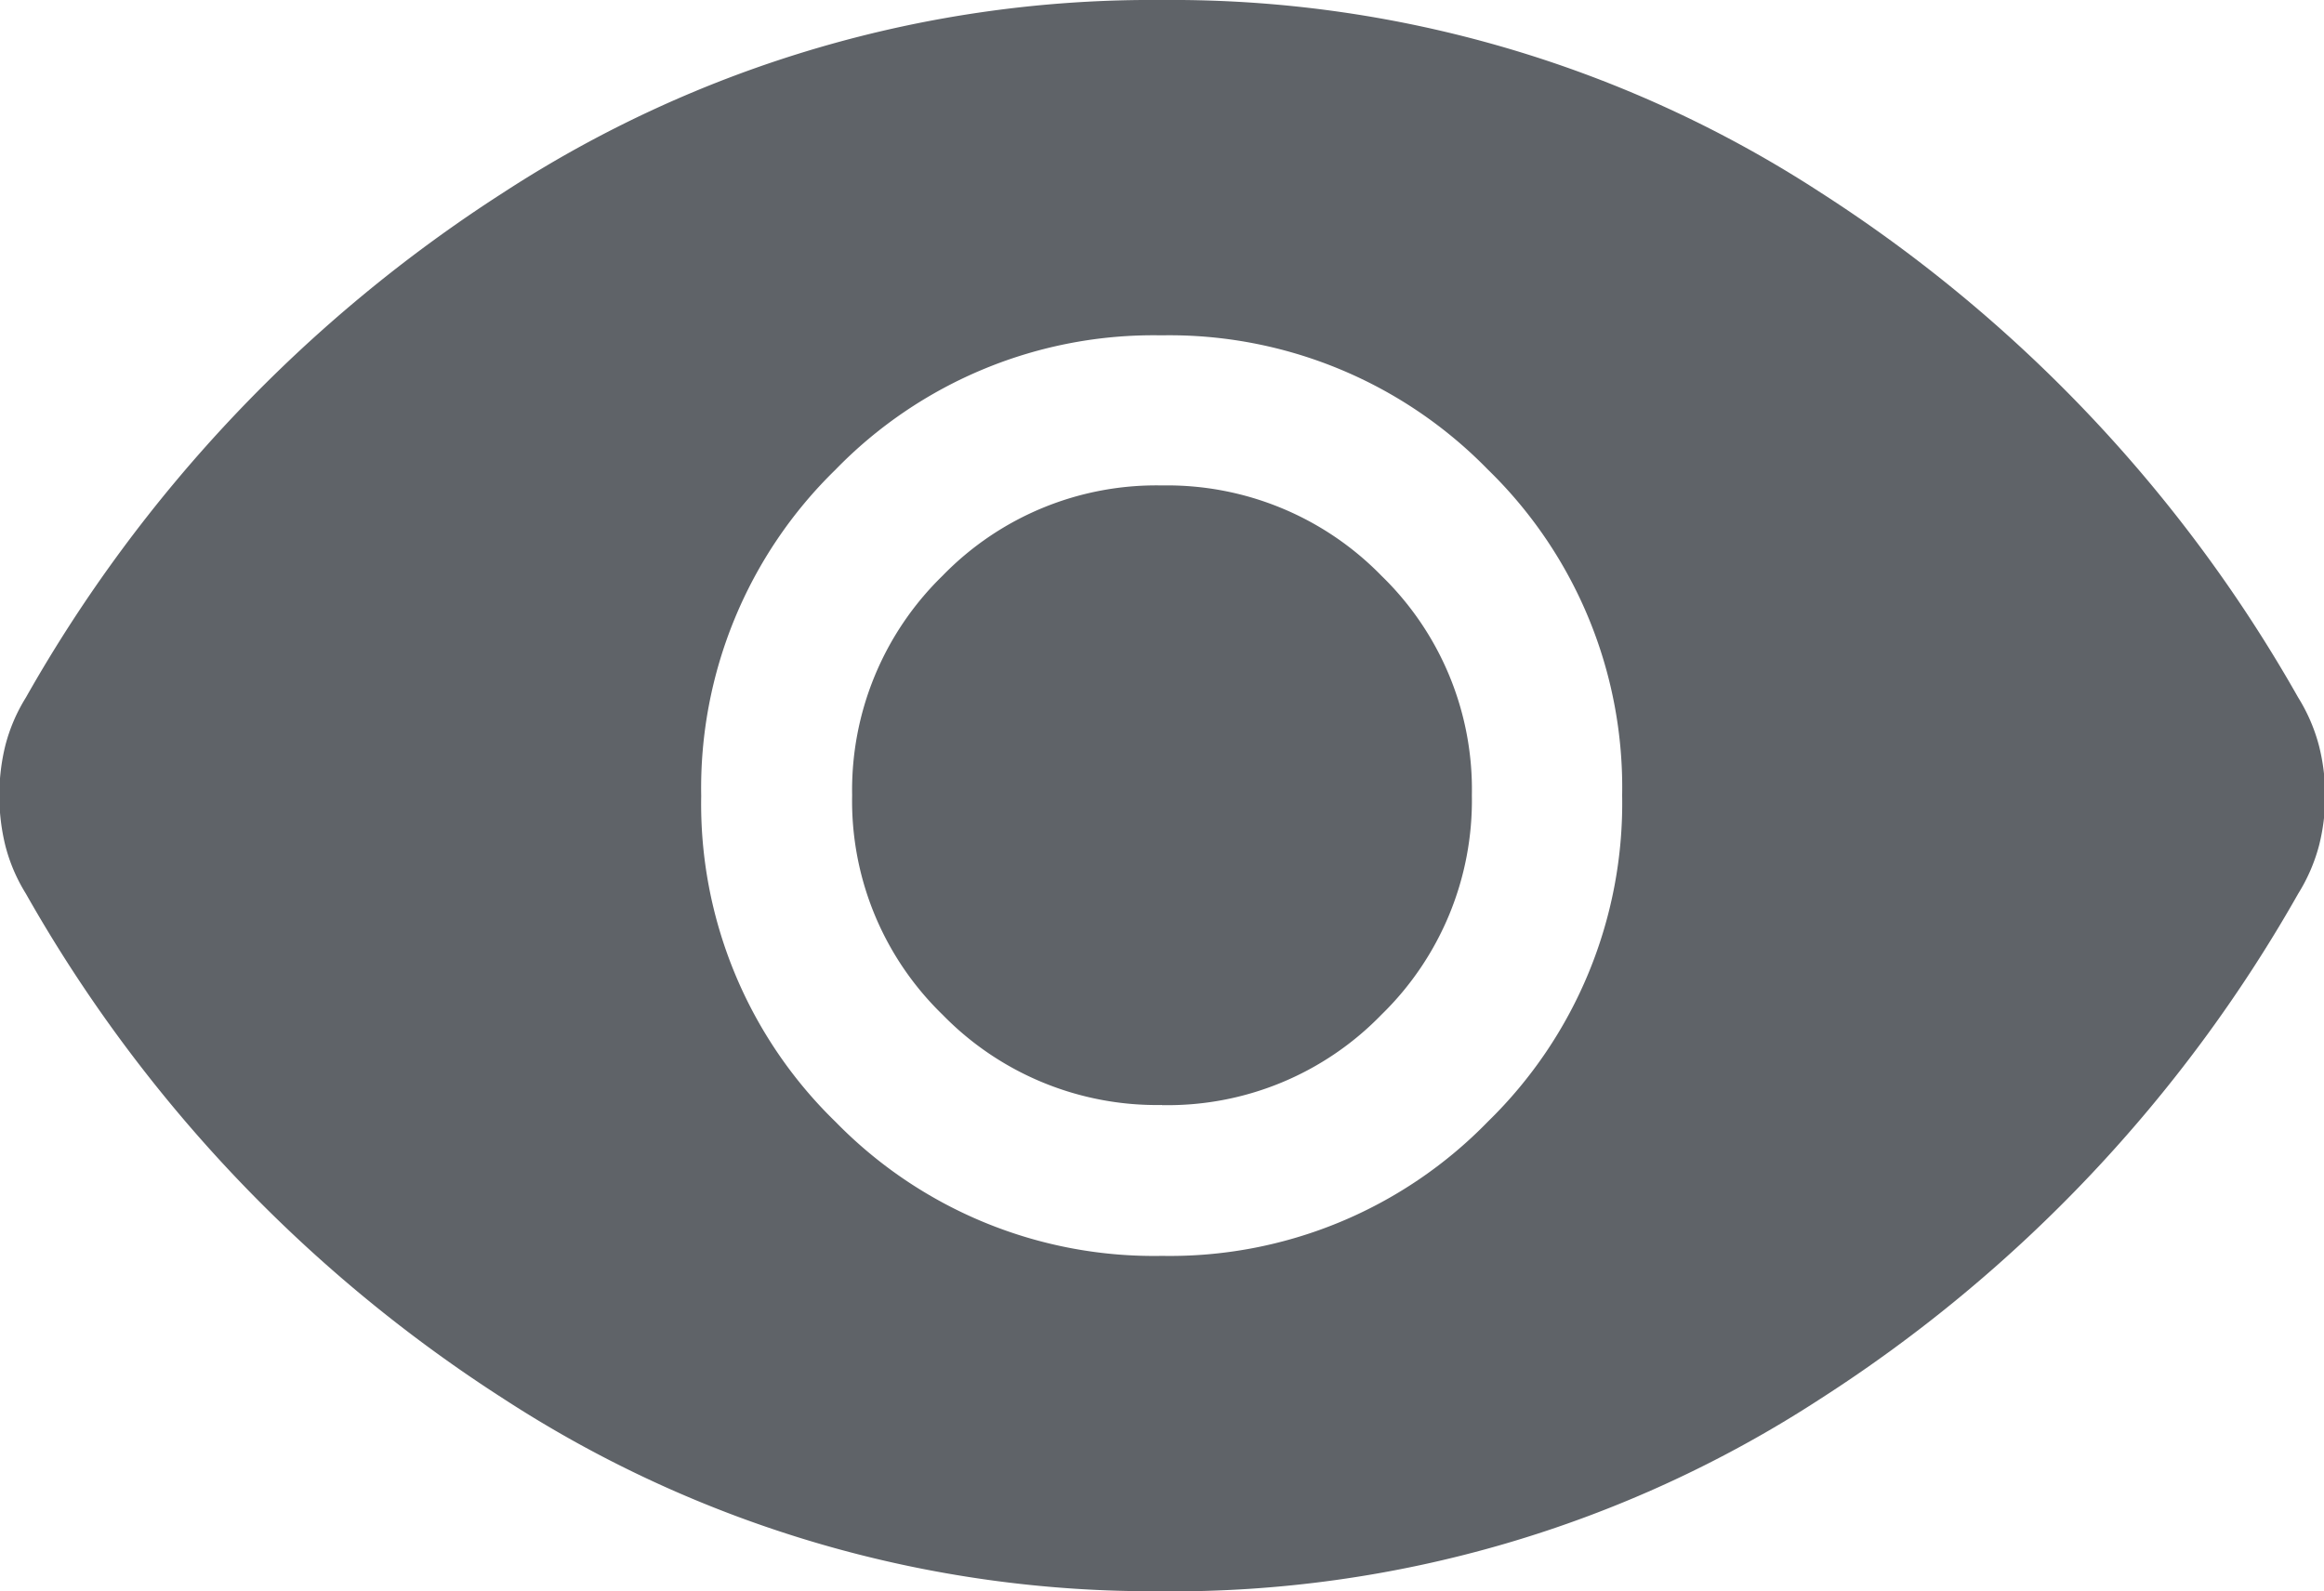 <svg id="ic_eyePassword_fill" xmlns="http://www.w3.org/2000/svg" width="18" height="12.329" viewBox="0 0 18 12.329">
  <path id="visibility_24dp_5F6368_FILL1_wght300_GRAD-25_opsz24" d="M89.73-763.81a3.434,3.434,0,0,0,2.525-1.041,3.444,3.444,0,0,0,1.039-2.527,3.434,3.434,0,0,0-1.041-2.525,3.444,3.444,0,0,0-2.527-1.039A3.434,3.434,0,0,0,87.2-769.9a3.444,3.444,0,0,0-1.039,2.527,3.434,3.434,0,0,0,1.041,2.525A3.444,3.444,0,0,0,89.73-763.81Zm0-1.169a2.317,2.317,0,0,1-1.7-.7,2.306,2.306,0,0,1-.7-1.7,2.317,2.317,0,0,1,.7-1.7,2.306,2.306,0,0,1,1.7-.7,2.317,2.317,0,0,1,1.7.7,2.306,2.306,0,0,1,.7,1.7,2.317,2.317,0,0,1-.7,1.7A2.306,2.306,0,0,1,89.73-764.978Zm0,3.767a9.208,9.208,0,0,1-5.1-1.491,11.2,11.2,0,0,1-3.7-3.914,1.326,1.326,0,0,1-.159-.373,1.61,1.61,0,0,1-.046-.387,1.6,1.6,0,0,1,.046-.386,1.328,1.328,0,0,1,.159-.372,11.2,11.2,0,0,1,3.7-3.914,9.2,9.2,0,0,1,5.1-1.491,9.208,9.208,0,0,1,5.1,1.491,11.2,11.2,0,0,1,3.7,3.913,1.36,1.36,0,0,1,.161.373,1.562,1.562,0,0,1,.048.389,1.542,1.542,0,0,1-.048.387,1.365,1.365,0,0,1-.161.371,11.207,11.207,0,0,1-3.7,3.913A9.2,9.2,0,0,1,89.729-761.211Z" transform="translate(-80.73 773.54)" fill="#5f6368"/>
</svg>
